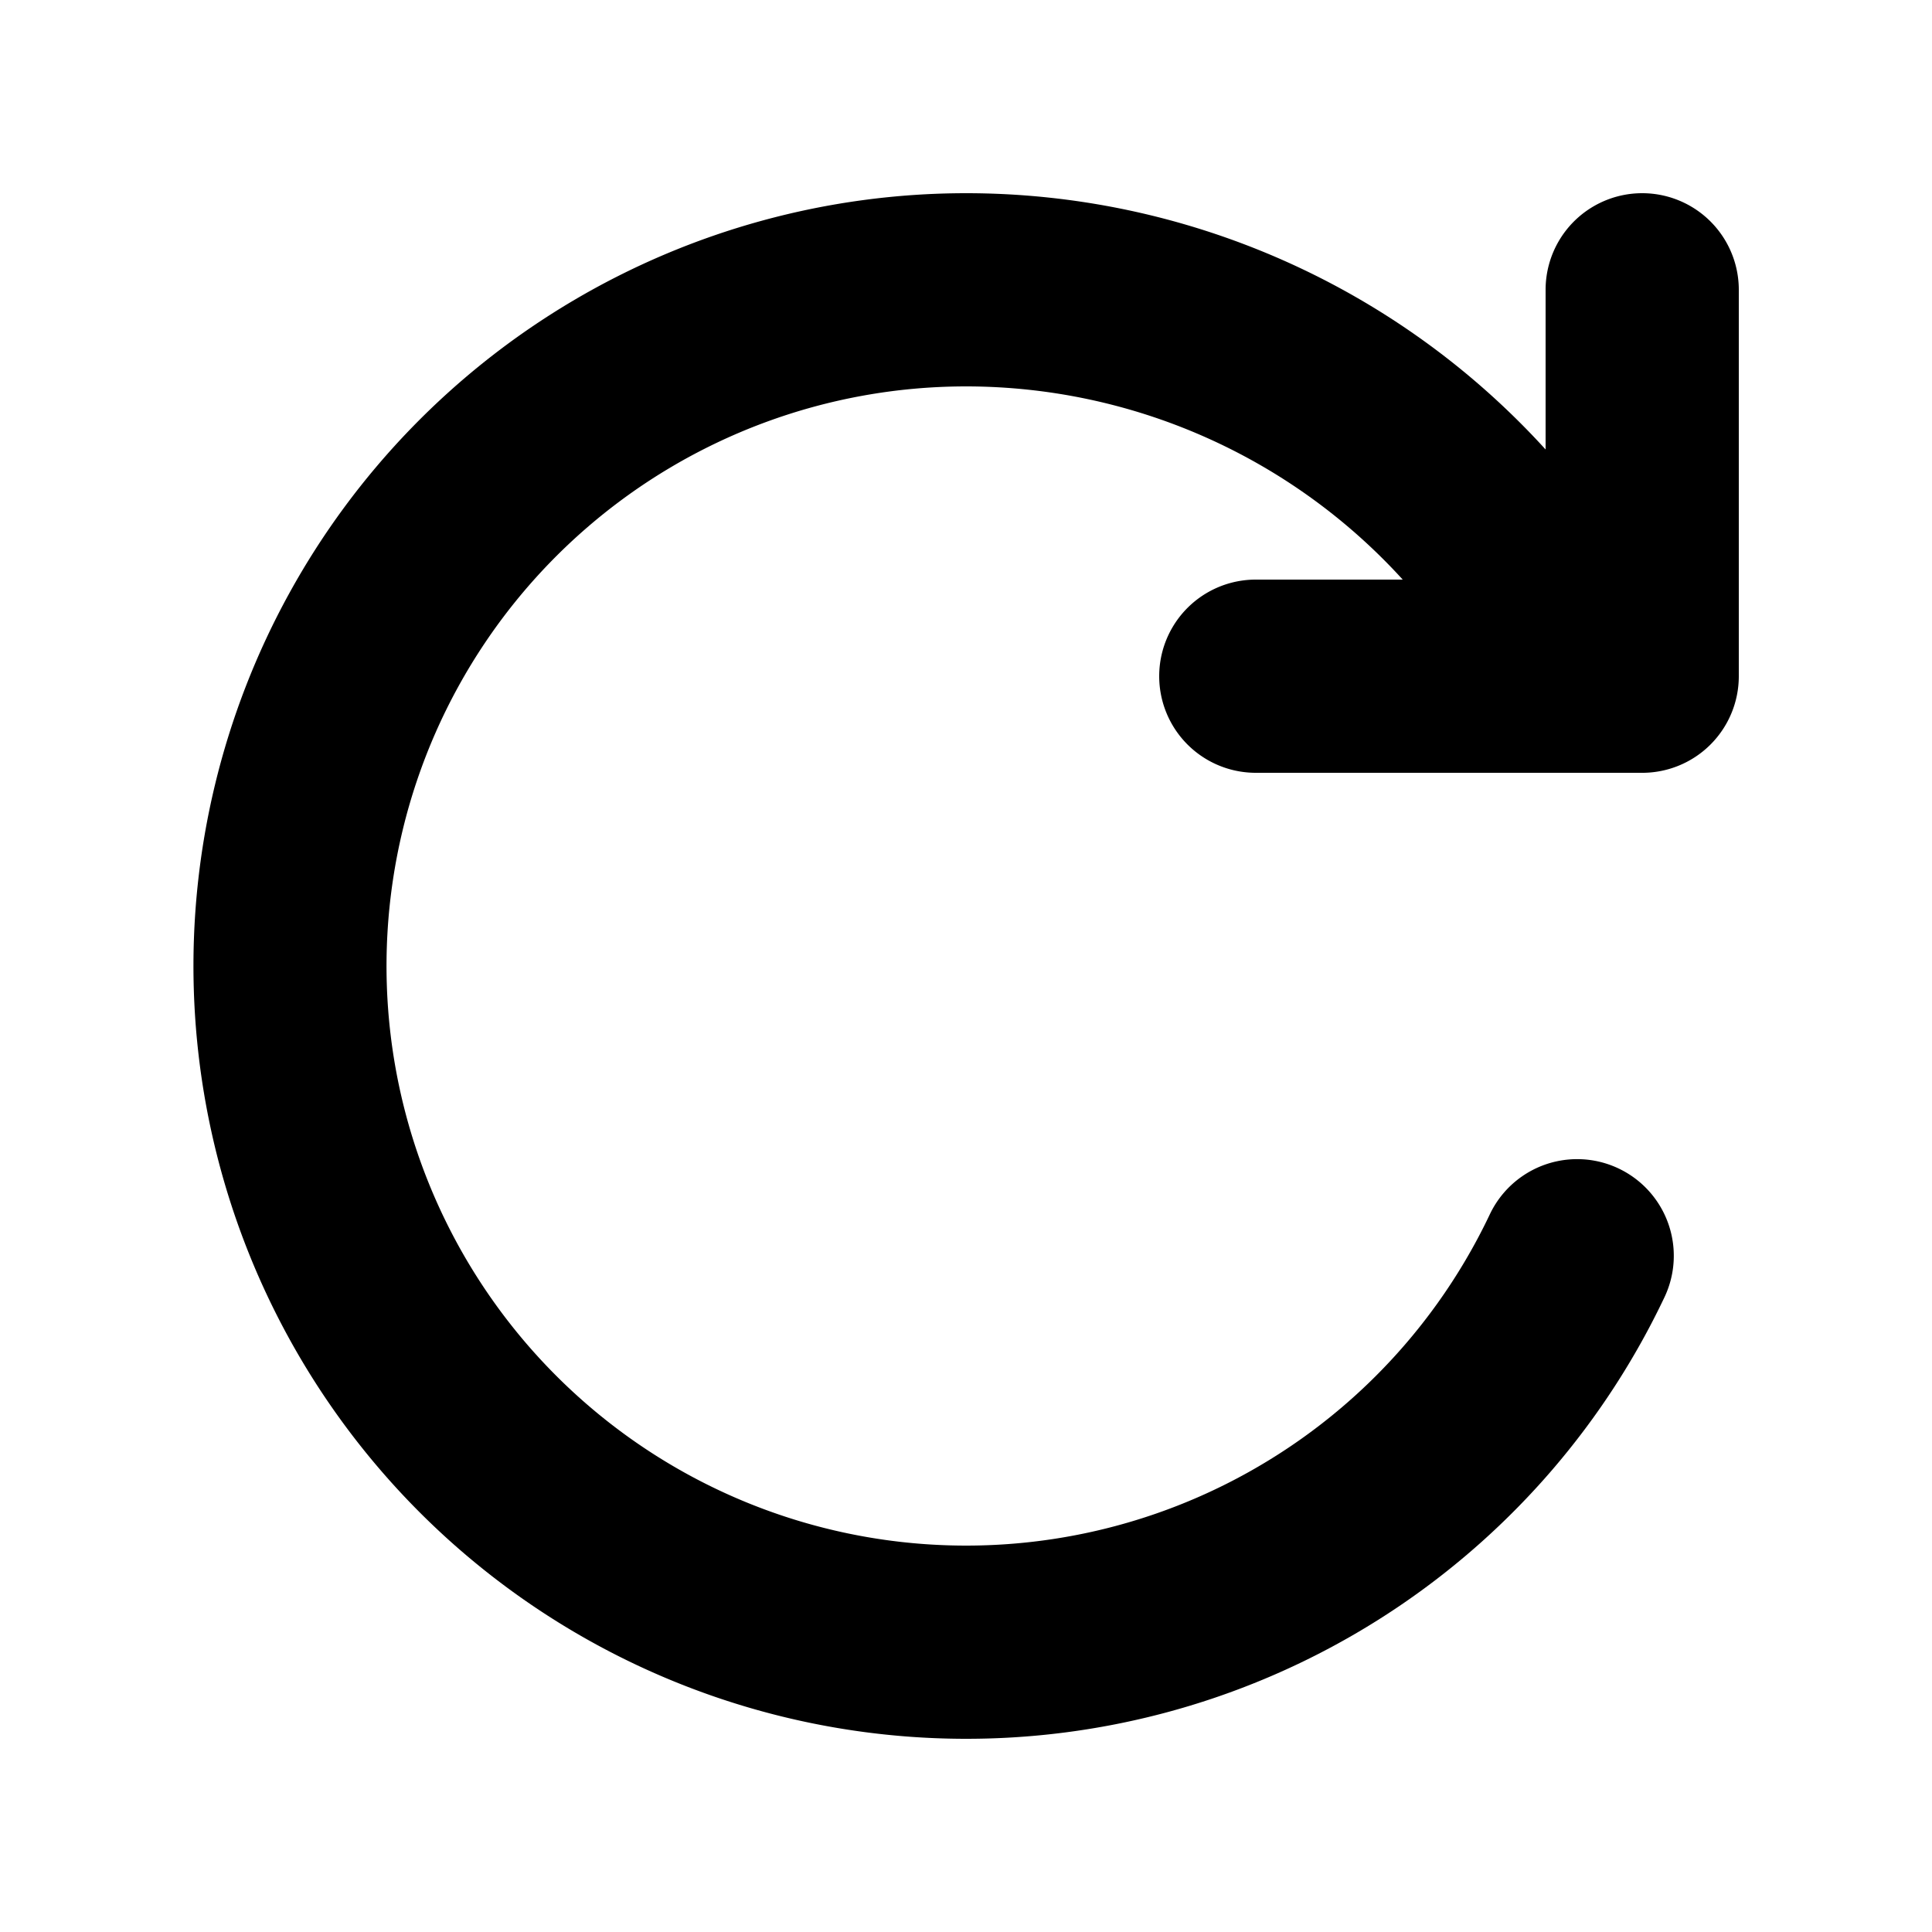 <svg viewBox="0 0 20 20" xmlns="http://www.w3.org/2000/svg">
  <path
    fill-rule="evenodd"
    clip-rule="evenodd"
    d="M10 4a6 6 0 1 0 5.423 8.57 1 1 0 0 1 1.807.86A8 8 0 1 1 10 2a8.113 8.113 0 0 1 6 2.653V3a1 1 0 1 1 2 0v4a1 1 0 0 1-1.017 1H13a1 1 0 1 1 0-2h1.521A6.114 6.114 0 0 0 10 4Z"
  />
</svg>
